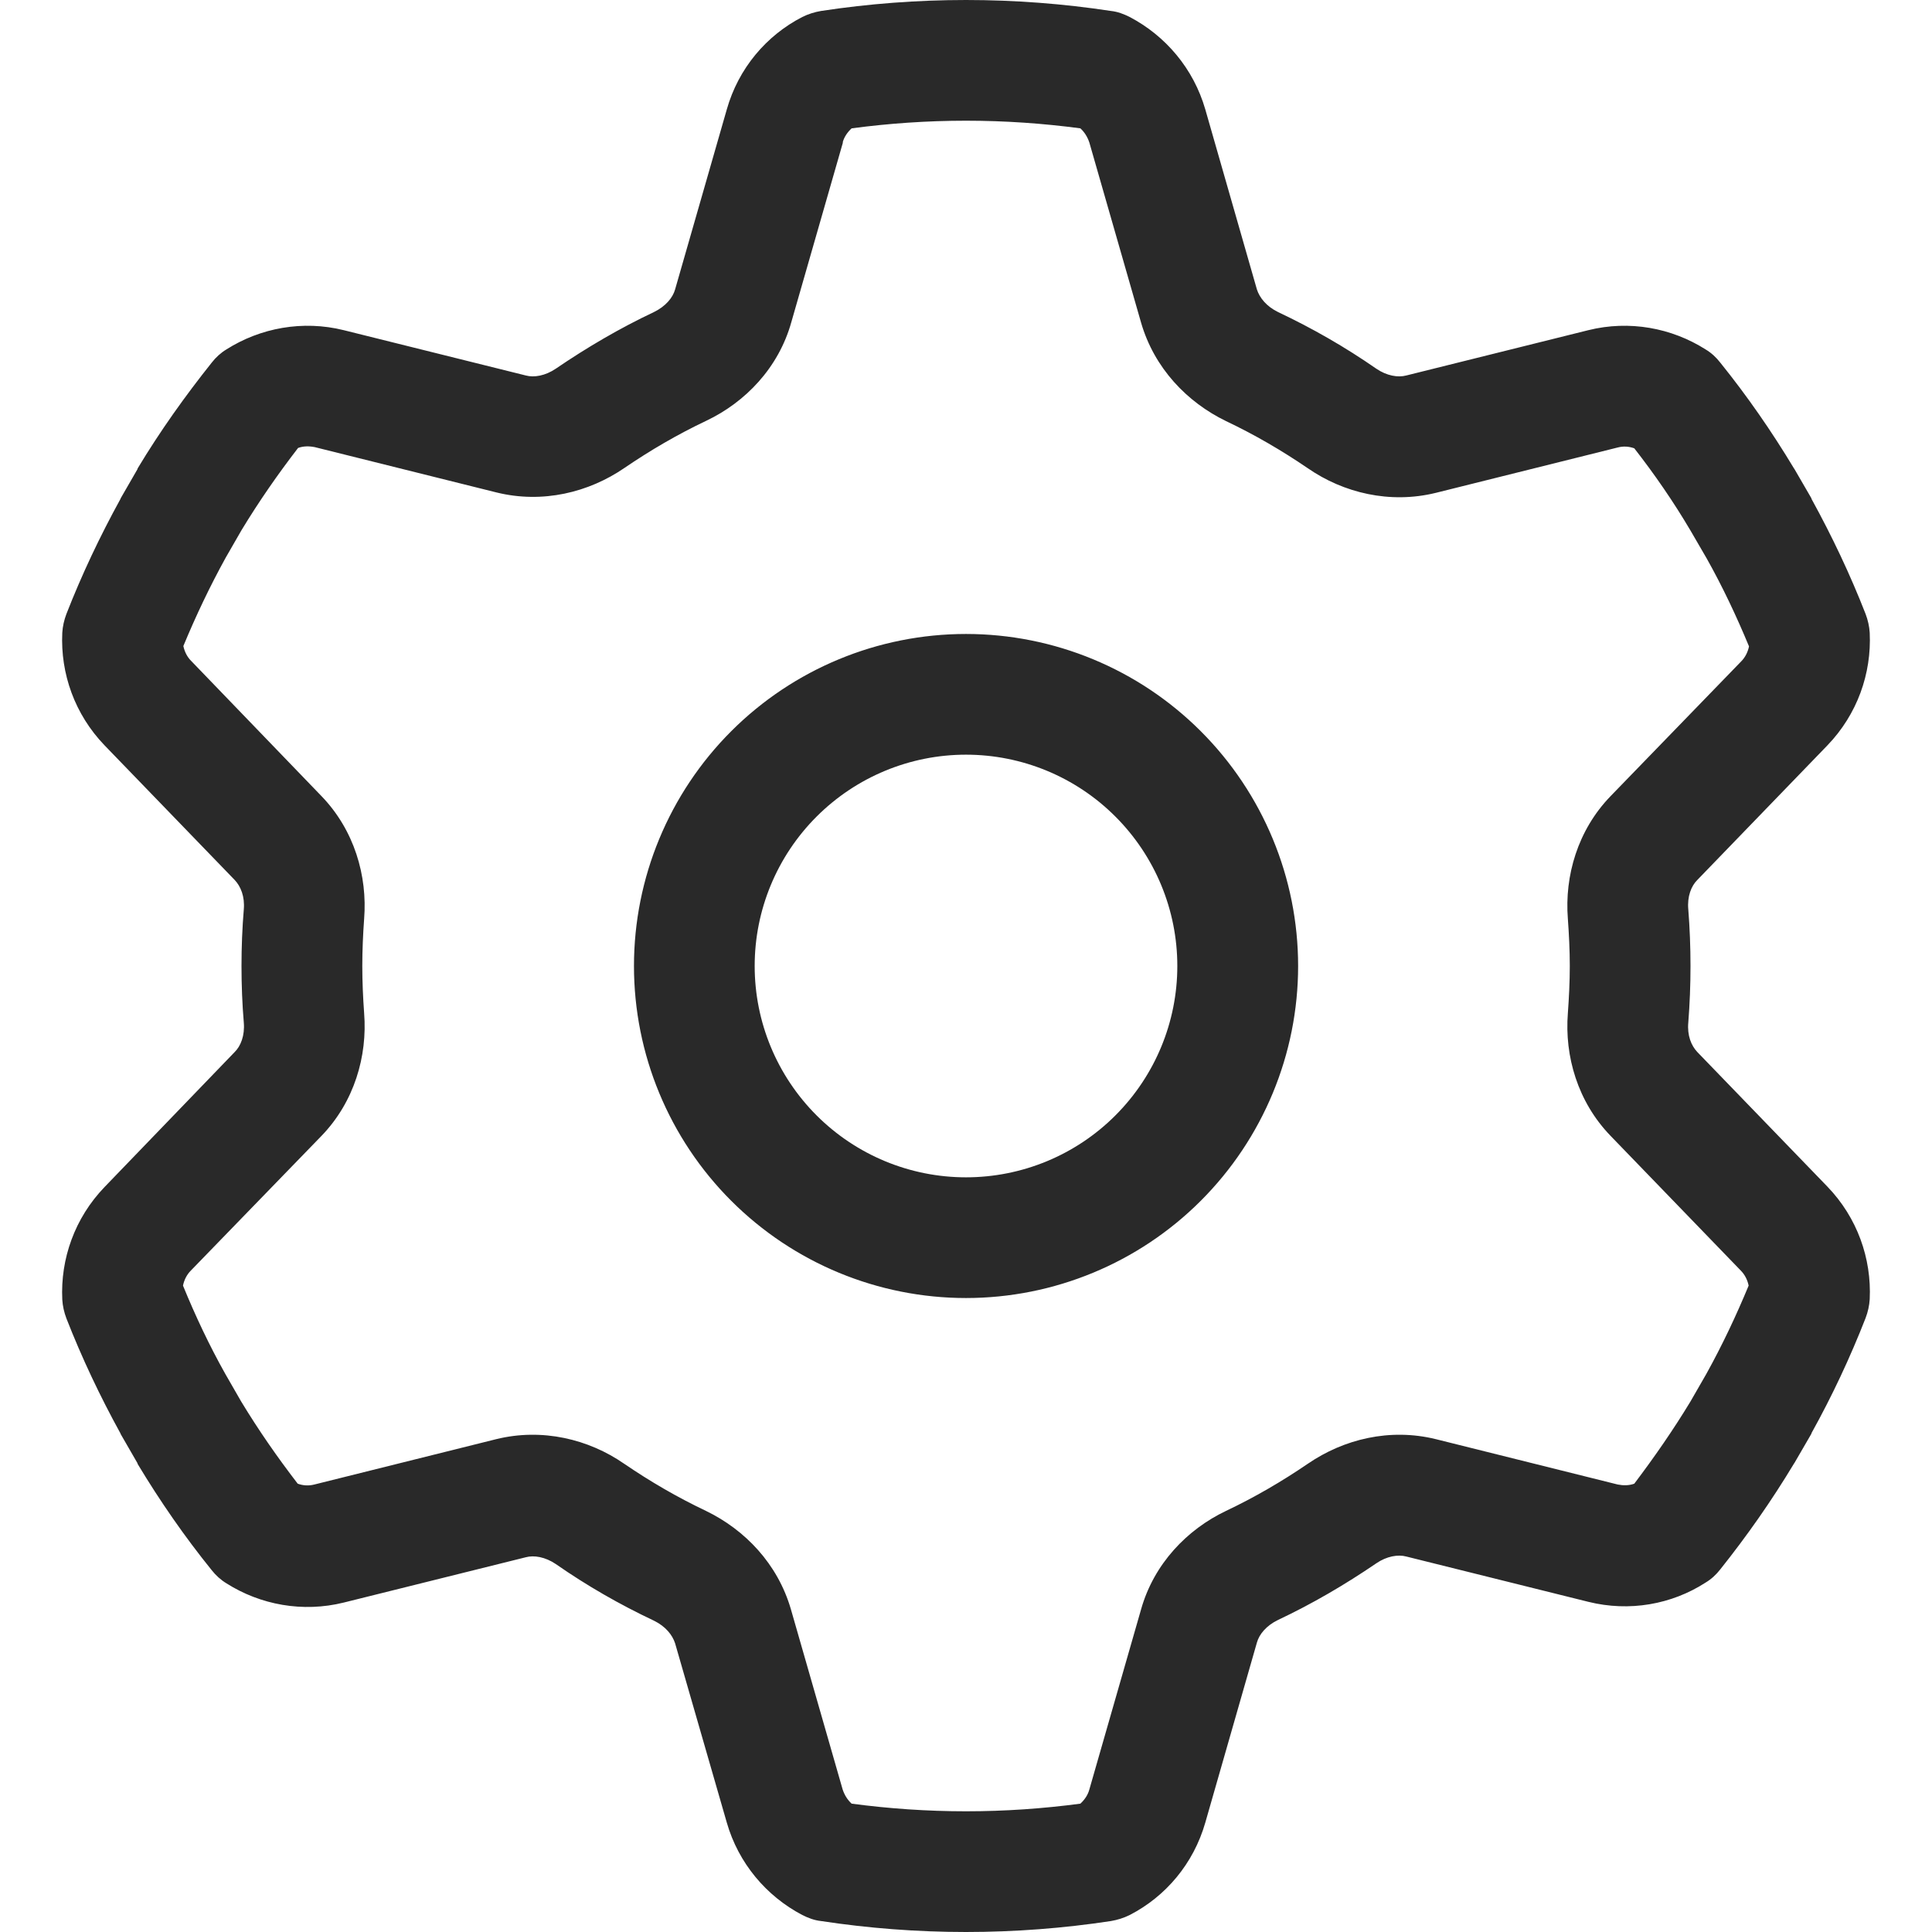 <svg width="21" height="21" viewBox="0 0 21 21" fill="none" xmlns="http://www.w3.org/2000/svg">
<g clip-path="url(#clip0_89_308)">
<path d="M9.159 1.55C9.175 1.489 9.212 1.436 9.257 1.395C9.663 1.341 10.078 1.312 10.5 1.312C10.922 1.312 11.337 1.341 11.743 1.395C11.788 1.436 11.821 1.489 11.841 1.55L12.403 3.507C12.547 4.003 12.904 4.372 13.326 4.577C13.638 4.725 13.933 4.897 14.216 5.09C14.602 5.357 15.106 5.48 15.607 5.357L17.584 4.864C17.645 4.848 17.706 4.852 17.764 4.873C17.985 5.156 18.191 5.455 18.375 5.767L18.551 6.07C18.724 6.378 18.875 6.698 19.011 7.026C18.998 7.088 18.97 7.145 18.925 7.19L17.506 8.654C17.149 9.023 17.005 9.52 17.042 9.987C17.054 10.155 17.063 10.328 17.063 10.5C17.063 10.672 17.054 10.845 17.042 11.013C17.005 11.48 17.149 11.977 17.506 12.346L18.921 13.81C18.966 13.855 18.994 13.912 19.007 13.974C18.871 14.302 18.72 14.622 18.547 14.934L18.375 15.233C18.186 15.545 17.981 15.84 17.764 16.127C17.706 16.148 17.645 16.148 17.584 16.136L15.607 15.643C15.106 15.52 14.606 15.643 14.216 15.91C13.933 16.103 13.638 16.275 13.326 16.423C12.904 16.624 12.543 16.997 12.403 17.493L11.841 19.45C11.825 19.511 11.788 19.564 11.743 19.605C11.337 19.659 10.922 19.688 10.5 19.688C10.078 19.688 9.663 19.659 9.257 19.605C9.212 19.564 9.179 19.511 9.159 19.45L8.597 17.493C8.453 16.997 8.097 16.628 7.674 16.423C7.362 16.275 7.067 16.103 6.784 15.91C6.399 15.643 5.894 15.52 5.394 15.643L3.417 16.136C3.355 16.152 3.294 16.148 3.236 16.127C3.015 15.84 2.81 15.545 2.621 15.233L2.449 14.934C2.276 14.626 2.125 14.306 1.989 13.974C2.002 13.912 2.03 13.855 2.075 13.81L3.495 12.346C3.851 11.977 3.995 11.48 3.958 11.013C3.946 10.845 3.938 10.672 3.938 10.5C3.938 10.328 3.946 10.155 3.958 9.987C3.995 9.52 3.851 9.023 3.495 8.654L2.08 7.186C2.034 7.141 2.006 7.083 1.993 7.022C2.129 6.694 2.281 6.374 2.453 6.062L2.625 5.763C2.814 5.451 3.019 5.156 3.24 4.869C3.298 4.848 3.359 4.848 3.421 4.86L5.398 5.353C5.898 5.476 6.399 5.353 6.788 5.086C7.071 4.893 7.366 4.721 7.678 4.573C8.101 4.372 8.462 3.999 8.601 3.503L9.163 1.546L9.159 1.55ZM10.5 0C9.967 0 9.438 0.041 8.925 0.119C8.855 0.131 8.786 0.152 8.72 0.185C8.33 0.386 8.027 0.742 7.9 1.189L7.338 3.146C7.313 3.236 7.235 3.33 7.108 3.392C6.735 3.568 6.378 3.778 6.042 4.007C5.927 4.085 5.804 4.106 5.714 4.081L3.737 3.589C3.29 3.478 2.83 3.564 2.461 3.798C2.4 3.835 2.346 3.884 2.301 3.942C2.01 4.307 1.739 4.688 1.497 5.09L1.493 5.102L1.313 5.414L1.308 5.426C1.087 5.828 0.89 6.243 0.722 6.673C0.697 6.739 0.681 6.809 0.677 6.878C0.656 7.321 0.812 7.764 1.136 8.101L2.551 9.565C2.617 9.635 2.662 9.745 2.65 9.885C2.633 10.09 2.625 10.295 2.625 10.5C2.625 10.705 2.633 10.914 2.65 11.115C2.662 11.255 2.617 11.37 2.551 11.435L1.136 12.903C0.812 13.24 0.656 13.683 0.677 14.126C0.681 14.195 0.697 14.265 0.722 14.331C0.89 14.761 1.087 15.176 1.308 15.578L1.313 15.59L1.493 15.902L1.497 15.914C1.739 16.316 2.006 16.702 2.301 17.067C2.346 17.124 2.4 17.173 2.461 17.21C2.83 17.444 3.29 17.53 3.737 17.419L5.714 16.927C5.804 16.902 5.927 16.923 6.042 17.001C6.378 17.235 6.735 17.44 7.108 17.616C7.235 17.678 7.309 17.772 7.338 17.862L7.9 19.811C8.027 20.253 8.33 20.61 8.72 20.815C8.786 20.848 8.851 20.873 8.925 20.881C9.438 20.959 9.967 21 10.5 21C11.033 21 11.562 20.959 12.075 20.881C12.145 20.869 12.214 20.848 12.28 20.815C12.67 20.614 12.973 20.258 13.101 19.811L13.662 17.854C13.687 17.764 13.765 17.669 13.892 17.608C14.265 17.432 14.622 17.223 14.959 16.993C15.073 16.915 15.196 16.894 15.287 16.919L17.264 17.411C17.711 17.522 18.17 17.44 18.539 17.202C18.601 17.165 18.654 17.116 18.699 17.058C18.99 16.693 19.257 16.312 19.499 15.91L19.507 15.898L19.688 15.586L19.692 15.574C19.913 15.176 20.11 14.757 20.278 14.327C20.303 14.261 20.319 14.191 20.323 14.122C20.344 13.679 20.188 13.236 19.864 12.899L18.449 11.435C18.383 11.365 18.338 11.255 18.351 11.115C18.367 10.91 18.375 10.705 18.375 10.5C18.375 10.295 18.367 10.086 18.351 9.885C18.338 9.745 18.383 9.63 18.449 9.565L19.864 8.101C20.188 7.764 20.344 7.321 20.323 6.878C20.319 6.809 20.303 6.739 20.278 6.673C20.11 6.243 19.913 5.828 19.692 5.426L19.688 5.414L19.507 5.102L19.499 5.09C19.257 4.688 18.99 4.303 18.699 3.942C18.654 3.884 18.601 3.835 18.539 3.798C18.17 3.564 17.711 3.478 17.264 3.589L15.287 4.081C15.196 4.106 15.073 4.085 14.959 4.007C14.622 3.773 14.265 3.568 13.892 3.392C13.765 3.33 13.691 3.236 13.662 3.146L13.101 1.189C12.973 0.746 12.67 0.39 12.28 0.185C12.214 0.152 12.149 0.127 12.075 0.119C11.562 0.041 11.033 0 10.5 0ZM8.203 10.5C8.203 9.891 8.445 9.307 8.876 8.876C9.307 8.445 9.891 8.203 10.5 8.203C11.109 8.203 11.694 8.445 12.124 8.876C12.555 9.307 12.797 9.891 12.797 10.5C12.797 11.109 12.555 11.693 12.124 12.124C11.694 12.555 11.109 12.797 10.5 12.797C9.891 12.797 9.307 12.555 8.876 12.124C8.445 11.693 8.203 11.109 8.203 10.5ZM14.11 10.5C14.11 9.543 13.729 8.625 13.052 7.948C12.375 7.271 11.457 6.891 10.5 6.891C9.543 6.891 8.625 7.271 7.948 7.948C7.271 8.625 6.891 9.543 6.891 10.5C6.891 11.457 7.271 12.375 7.948 13.052C8.625 13.729 9.543 14.109 10.5 14.109C11.457 14.109 12.375 13.729 13.052 13.052C13.729 12.375 14.11 11.457 14.11 10.5Z" fill="#292929"/>
</g>
<defs>
<clipPath id="clip0_89_308">
<rect width="21" height="21" fill="white"/>
</clipPath>
</defs>
</svg>
